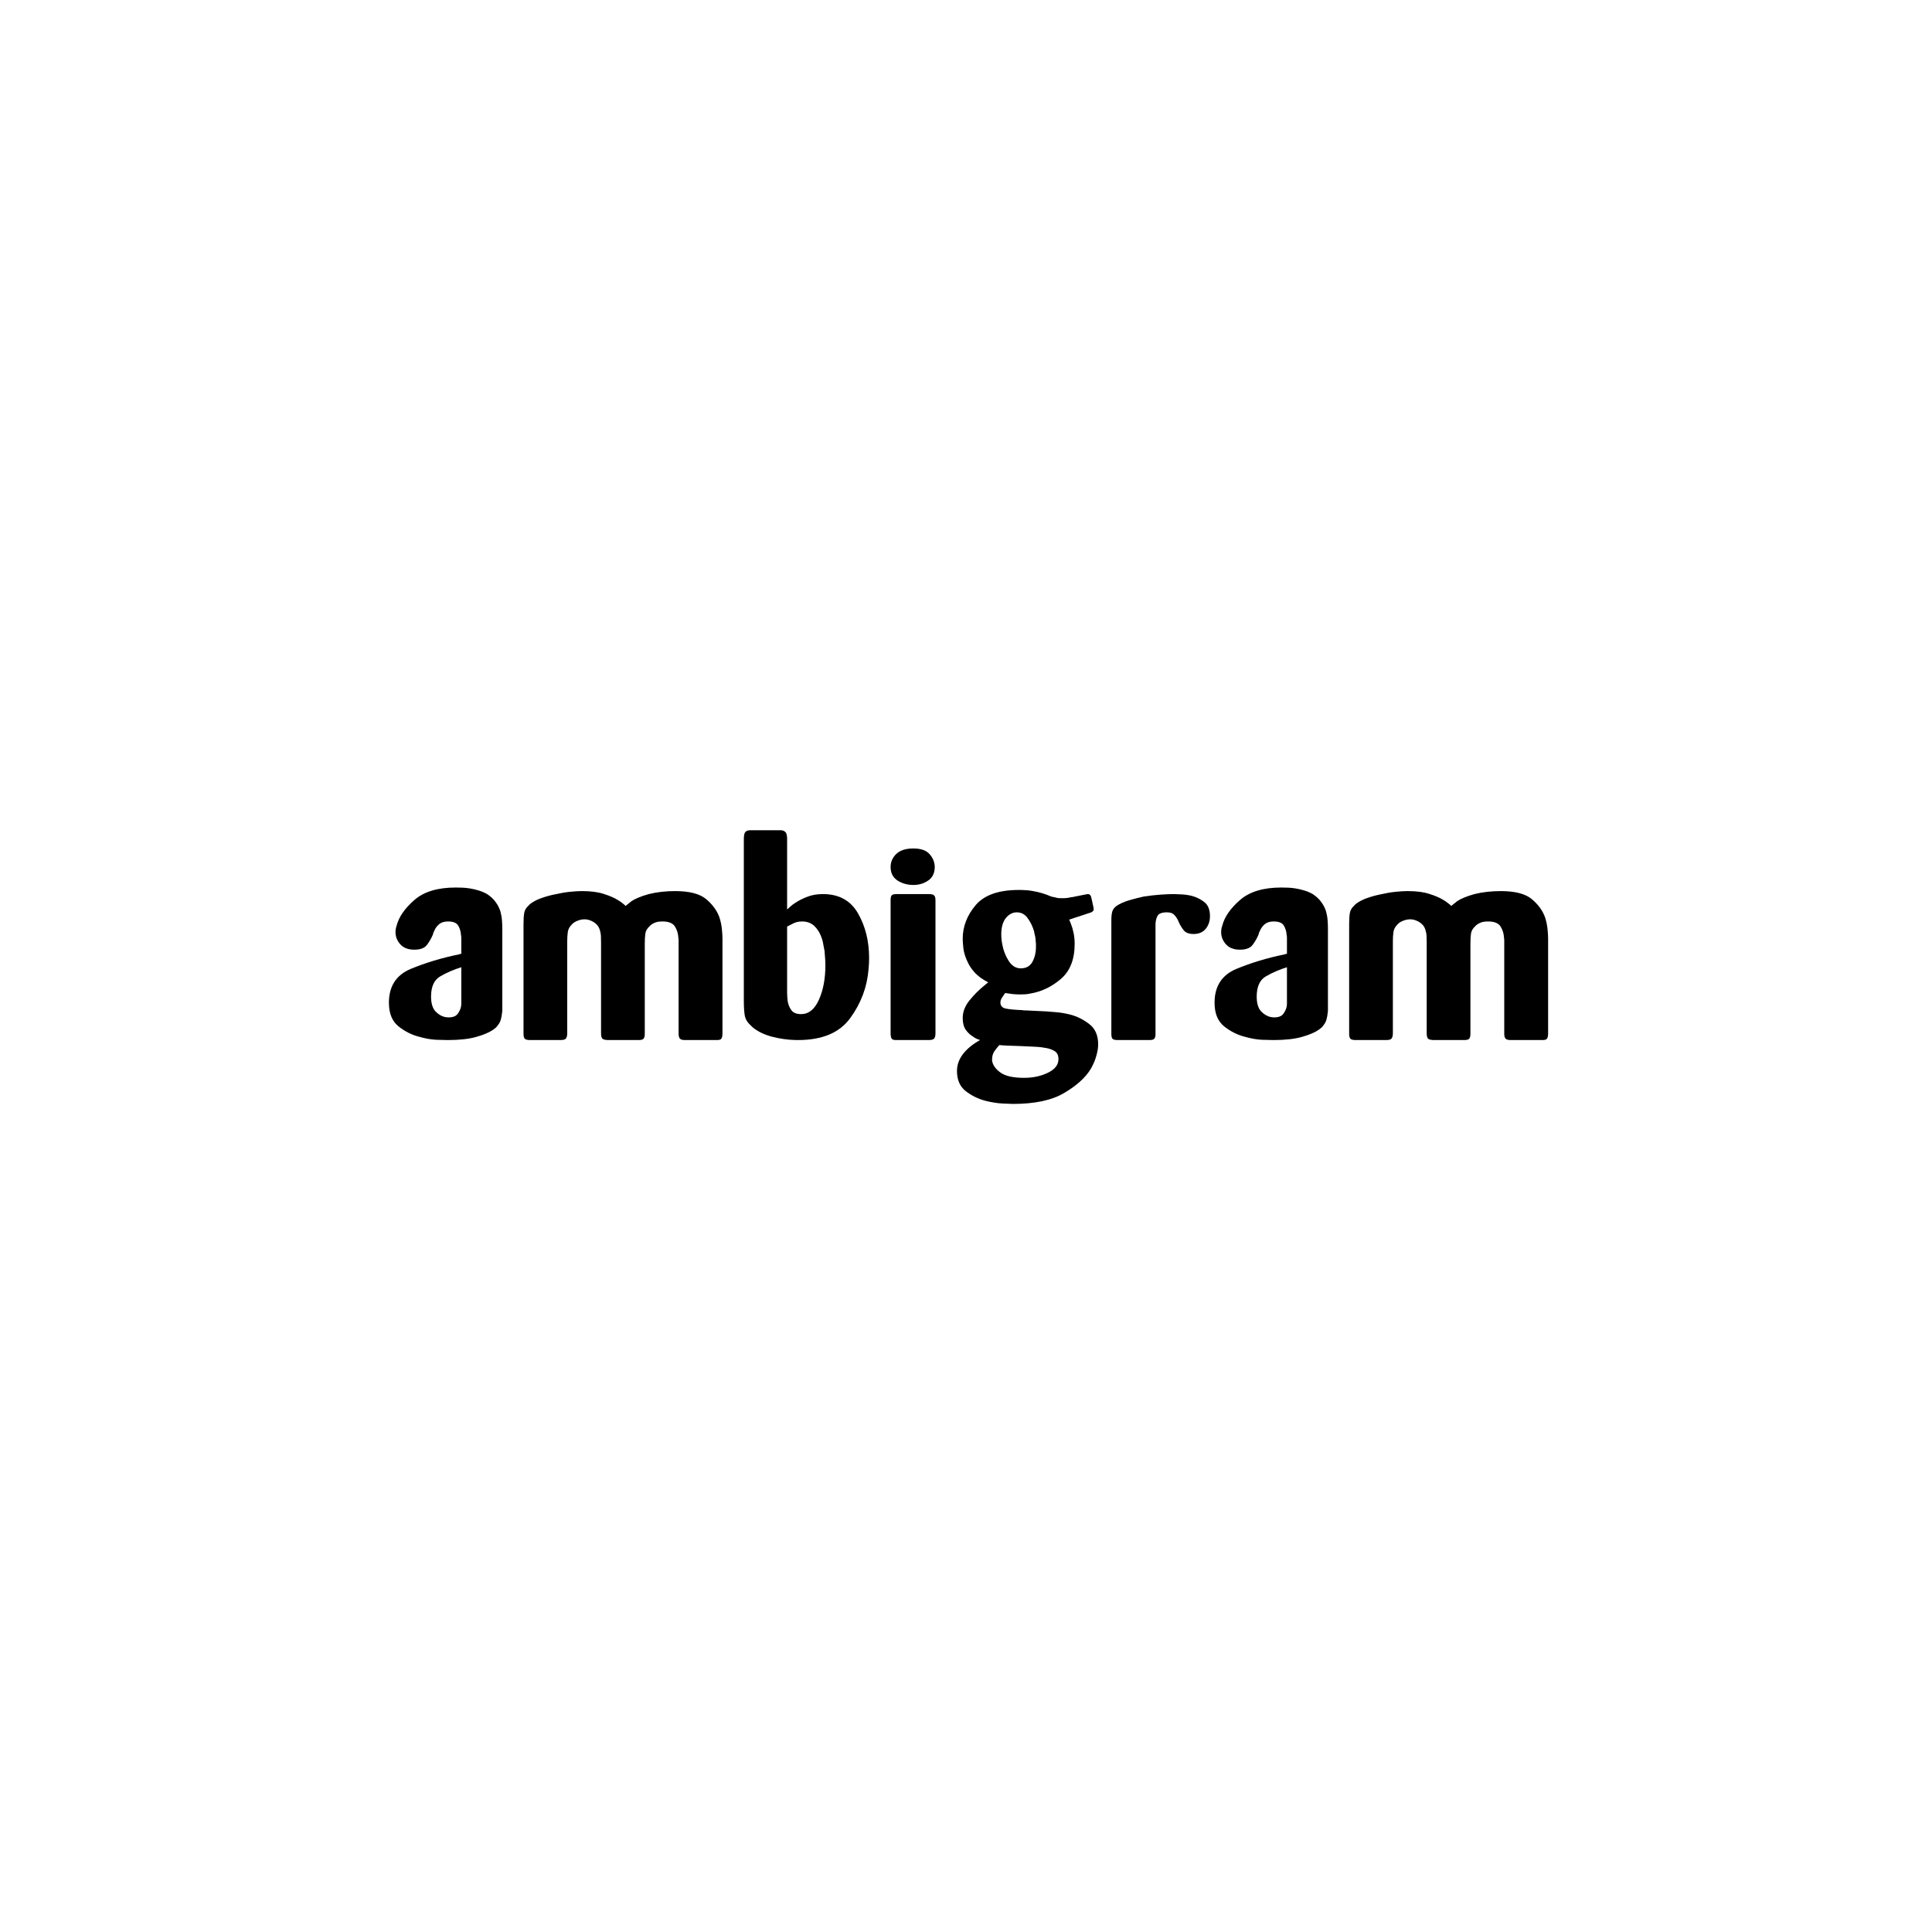 <?xml version="1.0" ?>
<svg xmlns="http://www.w3.org/2000/svg" version="1.1" width="600" height="600">
  <defs/>
  <g>
    <path stroke-width="0" fill="rgb(0, 0, 0)" opacity="1.0" d="M 155.993 288.469 C 155.993 296.526 155.993 304.583 155.993 312.641 C 155.993 312.936 155.993 313.26 155.993 313.615 C 155.993 313.939 155.963 314.279 155.904 314.633 C 155.844 315.282 155.726 315.931 155.548 316.581 C 155.399 317.201 155.088 317.806 154.613 318.396 C 154.464 318.632 154.271 318.868 154.034 319.104 C 153.797 319.311 153.515 319.532 153.188 319.768 C 151.971 320.624 150.206 321.377 147.891 322.026 C 145.606 322.675 142.668 323.0 139.077 323.0 C 138.275 323.0 137.059 322.97 135.426 322.911 C 133.824 322.823 132.132 322.528 130.352 322.026 C 127.948 321.436 125.752 320.344 123.763 318.75 C 121.775 317.156 120.781 314.707 120.781 311.401 C 120.781 306.295 123.036 302.798 127.547 300.909 C 132.088 299.02 137.073 297.515 142.504 296.393 C 142.653 296.334 142.786 296.29 142.905 296.26 C 143.024 296.231 143.142 296.216 143.261 296.216 C 143.261 294.844 143.261 293.471 143.261 292.099 C 143.261 291.833 143.261 291.553 143.261 291.258 C 143.261 290.963 143.231 290.682 143.172 290.417 C 143.113 289.354 142.831 288.38 142.326 287.495 C 141.822 286.609 140.768 286.167 139.166 286.167 C 138.038 286.167 137.148 286.418 136.495 286.919 C 135.872 287.421 135.397 287.997 135.07 288.646 C 134.952 288.911 134.833 289.162 134.714 289.398 C 134.595 289.605 134.521 289.826 134.492 290.062 C 134.492 290.122 134.477 290.166 134.447 290.195 C 134.417 290.225 134.402 290.269 134.402 290.328 C 133.928 291.45 133.319 292.497 132.577 293.471 C 131.835 294.445 130.53 294.932 128.66 294.932 C 126.79 294.932 125.351 294.386 124.342 293.294 C 123.333 292.173 122.828 290.904 122.828 289.487 C 122.828 289.133 122.858 288.793 122.917 288.469 C 122.977 288.115 123.066 287.775 123.184 287.451 C 123.867 284.765 125.692 282.123 128.66 279.526 C 131.628 276.929 135.901 275.63 141.481 275.63 C 142.163 275.63 142.875 275.645 143.617 275.674 C 144.359 275.704 145.101 275.778 145.843 275.896 C 146.793 276.043 147.742 276.265 148.692 276.56 C 149.642 276.855 150.502 277.224 151.274 277.667 C 152.431 278.434 153.337 279.29 153.99 280.234 C 154.642 281.149 155.117 282.094 155.414 283.068 C 155.681 284.071 155.844 285.045 155.904 285.99 C 155.963 286.905 155.993 287.731 155.993 288.469 C 155.993 288.469 155.993 288.469 155.993 288.469M 143.261 310.693 C 143.261 307.254 143.261 303.816 143.261 300.378 C 140.917 301.115 138.765 302.045 136.806 303.167 C 134.848 304.259 133.868 306.369 133.868 309.497 C 133.868 311.534 134.313 313.054 135.204 314.057 C 136.124 315.031 137.162 315.636 138.32 315.872 C 138.498 315.872 138.646 315.887 138.765 315.917 C 138.913 315.946 139.077 315.961 139.255 315.961 C 140.62 315.961 141.57 315.607 142.104 314.898 C 142.638 314.19 142.994 313.438 143.172 312.641 C 143.231 312.286 143.261 311.947 143.261 311.622 C 143.261 311.268 143.261 310.958 143.261 310.693 C 143.261 310.693 143.261 310.693 143.261 310.693"/>
    <path stroke-width="0" fill="rgb(0, 0, 0)" opacity="1.0" d="M 162.581 321.052 C 162.581 309.704 162.581 298.356 162.581 287.008 C 162.581 285.503 162.655 284.337 162.804 283.51 C 162.952 282.684 163.367 281.961 164.05 281.341 C 164.139 281.223 164.258 281.09 164.406 280.943 C 164.555 280.795 164.718 280.662 164.896 280.544 C 165.846 279.865 166.973 279.305 168.279 278.862 C 169.615 278.39 170.965 278.021 172.33 277.755 C 173.992 277.372 175.55 277.106 177.004 276.958 C 178.488 276.811 179.72 276.737 180.699 276.737 C 183.489 276.737 185.759 277.032 187.51 277.622 C 189.291 278.183 190.73 278.803 191.828 279.482 C 192.392 279.806 192.867 280.131 193.253 280.456 C 193.668 280.751 194.009 281.046 194.276 281.341 C 194.573 281.105 194.855 280.884 195.122 280.677 C 195.419 280.441 195.745 280.175 196.102 279.88 C 196.665 279.497 197.378 279.128 198.238 278.773 C 199.129 278.39 200.212 278.021 201.488 277.667 C 202.794 277.342 204.129 277.106 205.494 276.958 C 206.86 276.811 208.254 276.737 209.679 276.737 C 214.13 276.737 217.35 277.578 219.339 279.26 C 221.327 280.943 222.692 282.832 223.434 284.927 C 223.82 286.137 224.072 287.347 224.191 288.557 C 224.31 289.738 224.369 290.697 224.369 291.435 C 224.369 301.278 224.369 311.121 224.369 320.964 C 224.369 321.642 224.265 322.159 224.057 322.513 C 223.879 322.838 223.419 323.0 222.677 323.0 C 219.354 323.0 216.03 323.0 212.706 323.0 C 211.964 323.0 211.445 322.852 211.148 322.557 C 210.881 322.233 210.747 321.731 210.747 321.052 C 210.747 311.755 210.747 302.458 210.747 293.161 C 210.747 292.807 210.747 292.468 210.747 292.143 C 210.747 291.789 210.718 291.45 210.658 291.125 C 210.599 289.885 210.243 288.749 209.59 287.716 C 208.937 286.683 207.646 286.167 205.717 286.167 C 204.619 286.167 203.758 286.329 203.135 286.654 C 202.512 286.949 202.037 287.288 201.711 287.672 C 200.969 288.351 200.538 289.103 200.42 289.93 C 200.301 290.727 200.242 291.804 200.242 293.161 C 200.242 302.458 200.242 311.755 200.242 321.052 C 200.242 321.79 200.108 322.306 199.841 322.602 C 199.603 322.867 199.084 323.0 198.283 323.0 C 195.182 323.0 192.08 323.0 188.979 323.0 C 188.237 323.0 187.658 322.897 187.243 322.69 C 186.857 322.454 186.664 321.878 186.664 320.964 C 186.664 311.534 186.664 302.104 186.664 292.674 C 186.664 291.819 186.649 291.14 186.62 290.638 C 186.59 290.107 186.516 289.649 186.397 289.266 C 186.189 288.292 185.789 287.539 185.195 287.008 C 184.631 286.477 184.008 286.093 183.325 285.857 C 183.058 285.739 182.762 285.65 182.435 285.591 C 182.109 285.532 181.812 285.503 181.545 285.503 C 180.803 285.503 180.076 285.65 179.364 285.945 C 178.651 286.211 178.073 286.58 177.627 287.052 C 176.885 287.79 176.455 288.587 176.336 289.443 C 176.218 290.269 176.158 291.228 176.158 292.32 C 176.158 301.839 176.158 311.357 176.158 320.875 C 176.158 321.613 176.025 322.159 175.758 322.513 C 175.52 322.838 174.942 323.0 174.022 323.0 C 170.891 323.0 167.76 323.0 164.629 323.0 C 163.887 323.0 163.353 322.882 163.026 322.646 C 162.729 322.38 162.581 321.849 162.581 321.052 C 162.581 321.052 162.581 321.052 162.581 321.052"/>
    <path stroke-width="0" fill="rgb(0, 0, 0)" opacity="1.0" d="M 244.446 260.578 C 244.446 267.868 244.446 275.158 244.446 282.448 C 244.743 282.153 245.084 281.843 245.47 281.518 C 245.855 281.164 246.345 280.795 246.939 280.411 C 247.948 279.733 249.164 279.113 250.589 278.552 C 252.013 277.962 253.675 277.667 255.575 277.667 C 260.561 277.667 264.196 279.674 266.481 283.688 C 268.766 287.672 269.909 292.291 269.909 297.544 C 269.909 298.105 269.894 298.681 269.864 299.271 C 269.835 299.832 269.79 300.422 269.731 301.042 C 269.286 306.531 267.401 311.563 264.077 316.138 C 260.783 320.713 255.367 323.0 247.829 323.0 C 247.74 323.0 247.651 323.0 247.562 323.0 C 247.473 323.0 247.369 323.0 247.25 323.0 C 244.639 322.941 242.116 322.587 239.683 321.938 C 237.249 321.288 235.261 320.314 233.717 319.016 C 233.688 318.957 233.628 318.898 233.539 318.839 C 233.45 318.78 233.376 318.706 233.317 318.617 C 232.219 317.673 231.551 316.625 231.314 315.474 C 231.106 314.323 231.002 312.7 231.002 310.604 C 231.002 293.958 231.002 277.312 231.002 260.667 C 231.002 259.516 231.15 258.763 231.447 258.409 C 231.774 258.025 232.308 257.833 233.05 257.833 C 236.166 257.833 239.282 257.833 242.398 257.833 C 243.021 257.833 243.511 258.01 243.867 258.365 C 244.253 258.689 244.446 259.427 244.446 260.578 C 244.446 260.578 244.446 260.578 244.446 260.578M 244.446 287.76 C 244.446 294.578 244.446 301.396 244.446 308.214 C 244.446 308.597 244.461 309.025 244.49 309.497 C 244.52 309.97 244.564 310.457 244.624 310.958 C 244.802 311.991 245.188 312.921 245.781 313.747 C 246.375 314.544 247.384 314.943 248.808 314.943 C 251.153 314.943 252.993 313.452 254.328 310.471 C 255.664 307.49 256.332 303.919 256.332 299.758 C 256.332 299.02 256.302 298.297 256.242 297.589 C 256.183 296.851 256.124 296.083 256.064 295.286 C 255.946 294.667 255.827 294.047 255.708 293.427 C 255.619 292.807 255.486 292.217 255.308 291.656 C 254.803 290.033 254.046 288.72 253.037 287.716 C 252.028 286.683 250.708 286.167 249.075 286.167 C 248.452 286.167 247.874 286.24 247.339 286.388 C 246.835 286.536 246.36 286.742 245.915 287.008 C 245.677 287.126 245.44 287.244 245.203 287.362 C 244.995 287.451 244.743 287.583 244.446 287.76 C 244.446 287.76 244.446 287.76 244.446 287.76"/>
    <path stroke-width="0" fill="rgb(0, 0, 0)" opacity="1.0" d="M 290.52 279.615 C 290.52 293.368 290.52 307.122 290.52 320.875 C 290.52 321.79 290.342 322.38 289.986 322.646 C 289.659 322.882 289.125 323.0 288.383 323.0 C 285.015 323.0 281.646 323.0 278.278 323.0 C 277.506 323.0 277.031 322.823 276.853 322.469 C 276.675 322.085 276.586 321.583 276.586 320.964 C 276.586 307.151 276.586 293.339 276.586 279.526 C 276.586 278.906 276.675 278.449 276.853 278.154 C 277.061 277.829 277.566 277.667 278.367 277.667 C 281.735 277.667 285.104 277.667 288.472 277.667 C 289.273 277.667 289.807 277.799 290.075 278.065 C 290.371 278.301 290.52 278.818 290.52 279.615 C 290.52 279.615 290.52 279.615 290.52 279.615M 290.297 269.167 C 290.297 271.115 289.615 272.546 288.249 273.461 C 286.914 274.376 285.4 274.833 283.709 274.833 C 281.78 274.833 280.103 274.361 278.678 273.417 C 277.284 272.472 276.586 271.085 276.586 269.255 C 276.586 267.691 277.165 266.348 278.322 265.227 C 279.509 264.076 281.275 263.5 283.62 263.5 C 285.964 263.5 287.641 264.076 288.65 265.227 C 289.689 266.348 290.238 267.661 290.297 269.167 C 290.297 269.167 290.297 269.167 290.297 269.167"/>
    <path stroke-width="0" fill="rgb(0, 0, 0)" opacity="1.0" d="M 338.374 283.51 C 336.267 284.204 334.16 284.898 332.053 285.591 C 332.142 285.827 332.231 286.049 332.32 286.255 C 332.409 286.462 332.513 286.727 332.632 287.052 C 332.929 287.76 333.181 288.631 333.389 289.664 C 333.626 290.697 333.745 291.848 333.745 293.117 C 333.745 297.957 332.305 301.602 329.427 304.052 C 326.548 306.502 323.372 308.007 319.9 308.568 C 319.396 308.686 318.876 308.76 318.342 308.789 C 317.838 308.819 317.333 308.833 316.829 308.833 C 315.968 308.833 315.137 308.789 314.336 308.701 C 313.564 308.612 312.837 308.509 312.154 308.391 C 311.739 308.981 311.383 309.512 311.086 309.984 C 310.819 310.457 310.685 310.899 310.685 311.312 C 310.685 312.345 311.234 312.98 312.333 313.216 C 313.46 313.452 315.196 313.615 317.541 313.703 C 317.689 313.762 317.867 313.792 318.075 313.792 C 318.283 313.792 318.461 313.792 318.609 313.792 C 320.746 313.895 322.883 313.998 325.02 314.102 C 325.88 314.161 326.949 314.249 328.225 314.367 C 329.53 314.485 330.896 314.721 332.32 315.076 C 334.487 315.636 336.475 316.625 338.285 318.042 C 340.125 319.429 341.045 321.539 341.045 324.372 C 341.045 325.405 340.852 326.586 340.467 327.914 C 340.11 329.242 339.532 330.6 338.73 331.987 C 337.068 334.702 334.323 337.181 330.495 339.424 C 326.696 341.697 321.384 342.833 314.558 342.833 C 313.994 342.833 312.896 342.789 311.264 342.701 C 309.632 342.612 307.881 342.332 306.011 341.859 C 303.845 341.299 301.827 340.31 299.957 338.893 C 298.117 337.477 297.197 335.381 297.197 332.607 C 297.197 330.718 297.82 328.962 299.067 327.339 C 300.313 325.715 302.079 324.269 304.364 323.0 C 304.067 322.882 303.711 322.749 303.296 322.602 C 302.91 322.424 302.524 322.188 302.138 321.893 C 301.337 321.421 300.61 320.742 299.957 319.857 C 299.304 318.942 298.978 317.717 298.978 316.182 C 298.978 314.234 299.69 312.39 301.115 310.648 C 302.539 308.878 304.127 307.299 305.878 305.911 C 306.056 305.734 306.234 305.587 306.412 305.469 C 306.59 305.321 306.753 305.188 306.902 305.07 C 305.329 304.273 304.038 303.373 303.029 302.37 C 302.02 301.337 301.233 300.245 300.669 299.094 C 299.868 297.5 299.378 296.01 299.2 294.622 C 299.052 293.206 298.978 292.188 298.978 291.568 C 298.978 287.76 300.313 284.278 302.984 281.12 C 305.655 277.962 310.122 276.383 316.383 276.383 C 318.045 276.383 319.455 276.486 320.612 276.693 C 321.8 276.899 322.823 277.135 323.684 277.401 C 323.892 277.46 324.114 277.534 324.352 277.622 C 324.589 277.711 324.812 277.785 325.02 277.844 C 325.554 278.08 326.029 278.272 326.444 278.419 C 326.86 278.537 327.275 278.626 327.69 278.685 C 328.017 278.803 328.358 278.877 328.714 278.906 C 329.1 278.936 329.53 278.951 330.005 278.951 C 330.391 278.951 330.732 278.936 331.029 278.906 C 331.356 278.877 331.697 278.832 332.053 278.773 C 332.201 278.714 332.365 278.67 332.543 278.641 C 332.721 278.611 332.899 278.596 333.077 278.596 C 333.166 278.596 333.448 278.537 333.923 278.419 C 334.398 278.301 334.917 278.198 335.481 278.109 C 336.045 277.991 336.564 277.888 337.039 277.799 C 337.543 277.711 337.81 277.667 337.84 277.667 C 338.078 277.667 338.27 277.726 338.419 277.844 C 338.567 277.962 338.671 278.095 338.73 278.242 C 338.79 278.36 338.834 278.464 338.864 278.552 C 338.894 278.641 338.909 278.714 338.909 278.773 C 338.938 278.891 338.968 278.995 338.998 279.083 C 339.027 279.172 339.042 279.275 339.042 279.393 C 339.101 279.511 339.146 279.644 339.176 279.792 C 339.205 279.91 339.22 280.028 339.22 280.146 C 339.339 280.618 339.443 281.076 339.532 281.518 C 339.621 281.931 339.665 282.197 339.665 282.315 C 339.665 282.551 339.621 282.728 339.532 282.846 C 339.443 282.964 339.279 283.097 339.042 283.245 C 338.983 283.304 338.894 283.348 338.775 283.378 C 338.686 283.407 338.552 283.451 338.374 283.51 C 338.374 283.51 338.374 283.51 338.374 283.51M 310.329 324.594 C 309.765 325.184 309.246 325.833 308.771 326.542 C 308.326 327.25 308.104 328.047 308.104 328.932 C 308.104 328.991 308.104 329.065 308.104 329.154 C 308.104 329.242 308.104 329.316 308.104 329.375 C 308.282 330.703 309.127 331.928 310.641 333.049 C 312.154 334.171 314.618 334.732 318.031 334.732 C 320.82 334.732 323.298 334.201 325.465 333.138 C 327.631 332.076 328.714 330.674 328.714 328.932 C 328.714 327.752 328.329 326.925 327.557 326.453 C 326.785 325.981 325.91 325.656 324.93 325.479 C 324.663 325.42 324.381 325.376 324.085 325.346 C 323.818 325.317 323.536 325.273 323.239 325.214 C 322.794 325.155 321.933 325.095 320.657 325.036 C 319.411 324.977 318.105 324.918 316.74 324.859 C 315.374 324.83 314.083 324.786 312.867 324.727 C 311.68 324.668 310.834 324.609 310.329 324.549 C 310.329 324.564 310.329 324.579 310.329 324.594M 321.458 290.682 C 321.399 290.446 321.34 290.225 321.28 290.018 C 321.221 289.782 321.176 289.531 321.147 289.266 C 320.731 287.79 320.078 286.432 319.188 285.193 C 318.327 283.953 317.185 283.333 315.76 283.333 C 314.484 283.333 313.356 283.924 312.377 285.104 C 311.427 286.285 310.953 287.982 310.953 290.195 C 310.953 290.727 310.982 291.258 311.042 291.789 C 311.101 292.32 311.19 292.881 311.309 293.471 C 311.635 295.242 312.288 296.895 313.267 298.43 C 314.247 299.964 315.493 300.732 317.007 300.732 C 318.669 300.732 319.871 300.068 320.612 298.74 C 321.354 297.382 321.725 295.818 321.725 294.047 C 321.725 293.722 321.725 293.442 321.725 293.206 C 321.725 292.94 321.696 292.645 321.636 292.32 C 321.636 292.055 321.621 291.789 321.592 291.523 C 321.562 291.228 321.518 290.948 321.458 290.682 C 321.458 290.682 321.458 290.682 321.458 290.682"/>
    <path stroke-width="0" fill="rgb(0, 0, 0)" opacity="1.0" d="M 358.852 287.805 C 358.852 288.499 358.852 289.194 358.852 289.888 C 358.852 290.583 358.852 291.277 358.852 291.972 C 358.852 293.361 358.852 294.75 358.852 296.139 C 358.852 296.833 358.852 297.528 358.852 298.222 C 358.852 298.917 358.852 299.611 358.852 300.306 C 358.852 301.695 358.852 303.084 358.852 304.473 C 358.852 305.862 358.852 307.251 358.852 308.64 C 358.852 309.334 358.852 310.029 358.852 310.723 C 358.852 311.418 358.852 312.112 358.852 312.807 C 358.852 314.196 358.852 315.585 358.852 316.974 C 358.852 317.668 358.852 318.363 358.852 319.057 C 358.852 319.752 358.852 320.446 358.852 321.141 C 358.852 321.878 358.703 322.38 358.406 322.646 C 358.139 322.882 357.665 323.0 356.982 323.0 C 356.158 323.0 355.335 323.0 354.511 323.0 C 353.688 323.0 352.864 323.0 352.041 323.0 C 351.217 323.0 350.394 323.0 349.57 323.0 C 348.747 323.0 347.923 323.0 347.099 323.0 C 346.357 323.0 345.838 322.882 345.541 322.646 C 345.274 322.38 345.141 321.849 345.141 321.052 C 345.141 320.315 345.141 319.578 345.141 318.841 C 345.141 318.104 345.141 317.367 345.141 316.63 C 345.141 315.894 345.141 315.157 345.141 314.42 C 345.141 313.683 345.141 312.946 345.141 312.209 C 345.141 311.472 345.141 310.735 345.141 309.998 C 345.141 309.261 345.141 308.524 345.141 307.787 C 345.141 307.051 345.141 306.314 345.141 305.577 C 345.141 304.84 345.141 304.103 345.141 303.366 C 345.141 302.629 345.141 301.892 345.141 301.155 C 345.141 300.418 345.141 299.681 345.141 298.944 C 345.141 298.207 345.141 297.47 345.141 296.734 C 345.141 295.997 345.141 295.26 345.141 294.523 C 345.141 293.786 345.141 293.049 345.141 292.312 C 345.141 291.575 345.141 290.838 345.141 290.101 C 345.141 289.364 345.141 288.627 345.141 287.891 C 345.141 287.154 345.141 286.417 345.141 285.68 C 345.141 284.263 345.304 283.23 345.63 282.581 C 345.987 281.902 346.654 281.312 347.634 280.81 C 348.702 280.249 349.889 279.792 351.195 279.438 C 352.53 279.054 353.881 278.714 355.246 278.419 C 356.136 278.286 357.004 278.172 357.85 278.076 C 358.696 277.98 359.519 277.903 360.321 277.844 C 361.953 277.726 363.333 277.667 364.461 277.667 C 364.995 277.667 365.752 277.696 366.731 277.755 C 367.74 277.785 368.779 277.918 369.847 278.154 C 370.589 278.331 371.297 278.578 371.973 278.895 C 372.648 279.212 373.29 279.6 373.898 280.057 C 374.521 280.515 374.989 281.116 375.3 281.861 C 375.612 282.607 375.768 283.496 375.768 284.529 C 375.768 285.296 375.656 286.008 375.434 286.665 C 375.211 287.321 374.877 287.923 374.432 288.469 C 373.987 289.0 373.453 289.398 372.83 289.664 C 372.206 289.93 371.494 290.062 370.693 290.062 C 369.268 290.062 368.244 289.679 367.621 288.911 C 366.998 288.144 366.464 287.259 366.019 286.255 C 366.019 286.196 366.004 286.152 365.974 286.122 C 365.944 286.093 365.93 286.049 365.93 285.99 C 365.573 285.252 365.158 284.632 364.683 284.13 C 364.208 283.599 363.452 283.333 362.413 283.333 C 360.81 283.333 359.816 283.732 359.43 284.529 C 359.045 285.296 358.852 286.181 358.852 287.185 C 358.852 287.303 358.852 287.406 358.852 287.495 C 358.852 287.583 358.852 287.687 358.852 287.805 C 358.852 287.805 358.852 287.805 358.852 287.805"/>
    <path stroke-width="0" fill="rgb(0, 0, 0)" opacity="1.0" d="M 412.404 288.469 C 412.404 296.526 412.404 304.583 412.404 312.641 C 412.404 312.936 412.404 313.26 412.404 313.615 C 412.404 313.939 412.375 314.279 412.315 314.633 C 412.256 315.282 412.137 315.931 411.959 316.581 C 411.811 317.201 411.499 317.806 411.024 318.396 C 410.876 318.632 410.683 318.868 410.446 319.104 C 410.208 319.311 409.926 319.532 409.6 319.768 C 408.383 320.624 406.617 321.377 404.302 322.026 C 402.017 322.675 399.079 323.0 395.488 323.0 C 394.687 323.0 393.47 322.97 391.838 322.911 C 390.235 322.823 388.544 322.528 386.763 322.026 C 384.359 321.436 382.163 320.344 380.175 318.75 C 378.186 317.156 377.192 314.707 377.192 311.401 C 377.192 306.295 379.448 302.798 383.959 300.909 C 388.499 299.02 393.485 297.515 398.916 296.393 C 399.064 296.334 399.198 296.29 399.317 296.26 C 399.435 296.231 399.554 296.216 399.673 296.216 C 399.673 294.844 399.673 293.471 399.673 292.099 C 399.673 291.833 399.673 291.553 399.673 291.258 C 399.673 290.963 399.643 290.682 399.584 290.417 C 399.524 289.354 399.242 288.38 398.738 287.495 C 398.233 286.609 397.18 286.167 395.577 286.167 C 394.449 286.167 393.559 286.418 392.906 286.919 C 392.283 287.421 391.808 287.997 391.482 288.646 C 391.363 288.911 391.244 289.162 391.126 289.398 C 391.007 289.605 390.933 289.826 390.903 290.062 C 390.903 290.122 390.888 290.166 390.859 290.195 C 390.829 290.225 390.814 290.269 390.814 290.328 C 390.339 291.45 389.731 292.497 388.989 293.471 C 388.247 294.445 386.941 294.932 385.071 294.932 C 383.202 294.932 381.762 294.386 380.753 293.294 C 379.744 292.173 379.24 290.904 379.24 289.487 C 379.24 289.133 379.27 288.793 379.329 288.469 C 379.388 288.115 379.477 287.775 379.596 287.451 C 380.279 284.765 382.104 282.123 385.071 279.526 C 388.039 276.929 392.313 275.63 397.892 275.63 C 398.575 275.63 399.287 275.645 400.029 275.674 C 400.771 275.704 401.513 275.778 402.255 275.896 C 403.204 276.043 404.154 276.265 405.104 276.56 C 406.053 276.855 406.914 277.224 407.686 277.667 C 408.843 278.434 409.748 279.29 410.401 280.234 C 411.054 281.149 411.529 282.094 411.826 283.068 C 412.093 284.071 412.256 285.045 412.315 285.99 C 412.375 286.905 412.404 287.731 412.404 288.469 C 412.404 288.469 412.404 288.469 412.404 288.469M 399.673 310.693 C 399.673 307.254 399.673 303.816 399.673 300.378 C 397.328 301.115 395.177 302.045 393.218 303.167 C 391.259 304.259 390.28 306.369 390.28 309.497 C 390.28 311.534 390.725 313.054 391.615 314.057 C 392.535 315.031 393.574 315.636 394.731 315.872 C 394.909 315.872 395.058 315.887 395.177 315.917 C 395.325 315.946 395.488 315.961 395.666 315.961 C 397.031 315.961 397.981 315.607 398.515 314.898 C 399.049 314.19 399.406 313.438 399.584 312.641 C 399.643 312.286 399.673 311.947 399.673 311.622 C 399.673 311.268 399.673 310.958 399.673 310.693 C 399.673 310.693 399.673 310.693 399.673 310.693"/>
    <path stroke-width="0" fill="rgb(0, 0, 0)" opacity="1.0" d="M 418.993 321.052 C 418.993 309.704 418.993 298.356 418.993 287.008 C 418.993 285.503 419.067 284.337 419.215 283.51 C 419.364 282.684 419.779 281.961 420.462 281.341 C 420.551 281.223 420.669 281.09 420.818 280.943 C 420.966 280.795 421.129 280.662 421.307 280.544 C 422.257 279.865 423.385 279.305 424.691 278.862 C 426.026 278.39 427.376 278.021 428.742 277.755 C 430.404 277.372 431.962 277.106 433.416 276.958 C 434.9 276.811 436.131 276.737 437.111 276.737 C 439.9 276.737 442.171 277.032 443.922 277.622 C 445.702 278.183 447.141 278.803 448.24 279.482 C 448.803 279.806 449.278 280.131 449.664 280.456 C 450.079 280.751 450.421 281.046 450.688 281.341 C 450.985 281.105 451.267 280.884 451.534 280.677 C 451.83 280.441 452.157 280.175 452.513 279.88 C 453.077 279.497 453.789 279.128 454.65 278.773 C 455.54 278.39 456.623 278.021 457.899 277.667 C 459.205 277.342 460.541 277.106 461.906 276.958 C 463.271 276.811 464.666 276.737 466.09 276.737 C 470.542 276.737 473.762 277.578 475.75 279.26 C 477.739 280.943 479.104 282.832 479.846 284.927 C 480.232 286.137 480.484 287.347 480.603 288.557 C 480.721 289.738 480.781 290.697 480.781 291.435 C 480.781 301.278 480.781 311.121 480.781 320.964 C 480.781 321.642 480.677 322.159 480.469 322.513 C 480.291 322.838 479.831 323.0 479.089 323.0 C 475.765 323.0 472.441 323.0 469.117 323.0 C 468.376 323.0 467.856 322.852 467.559 322.557 C 467.292 322.233 467.159 321.731 467.159 321.052 C 467.159 311.755 467.159 302.458 467.159 293.161 C 467.159 292.807 467.159 292.468 467.159 292.143 C 467.159 291.789 467.129 291.45 467.07 291.125 C 467.01 289.885 466.654 288.749 466.001 287.716 C 465.348 286.683 464.057 286.167 462.128 286.167 C 461.03 286.167 460.17 286.329 459.547 286.654 C 458.923 286.949 458.448 287.288 458.122 287.672 C 457.38 288.351 456.95 289.103 456.831 289.93 C 456.712 290.727 456.653 291.804 456.653 293.161 C 456.653 302.458 456.653 311.755 456.653 321.052 C 456.653 321.79 456.519 322.306 456.252 322.602 C 456.015 322.867 455.496 323.0 454.694 323.0 C 451.593 323.0 448.492 323.0 445.391 323.0 C 444.649 323.0 444.07 322.897 443.654 322.69 C 443.269 322.454 443.076 321.878 443.076 320.964 C 443.076 311.534 443.076 302.104 443.076 292.674 C 443.076 291.819 443.061 291.14 443.031 290.638 C 443.001 290.107 442.927 289.649 442.809 289.266 C 442.601 288.292 442.2 287.539 441.607 287.008 C 441.043 286.477 440.42 286.093 439.737 285.857 C 439.47 285.739 439.173 285.65 438.847 285.591 C 438.52 285.532 438.223 285.503 437.956 285.503 C 437.214 285.503 436.487 285.65 435.775 285.945 C 435.063 286.211 434.484 286.58 434.039 287.052 C 433.297 287.79 432.867 288.587 432.748 289.443 C 432.629 290.269 432.57 291.228 432.57 292.32 C 432.57 301.839 432.57 311.357 432.57 320.875 C 432.57 321.613 432.436 322.159 432.169 322.513 C 431.932 322.838 431.353 323.0 430.433 323.0 C 427.302 323.0 424.171 323.0 421.04 323.0 C 420.298 323.0 419.764 322.882 419.438 322.646 C 419.141 322.38 418.993 321.849 418.993 321.052 C 418.993 321.052 418.993 321.052 418.993 321.052"/>
  </g>
</svg>
